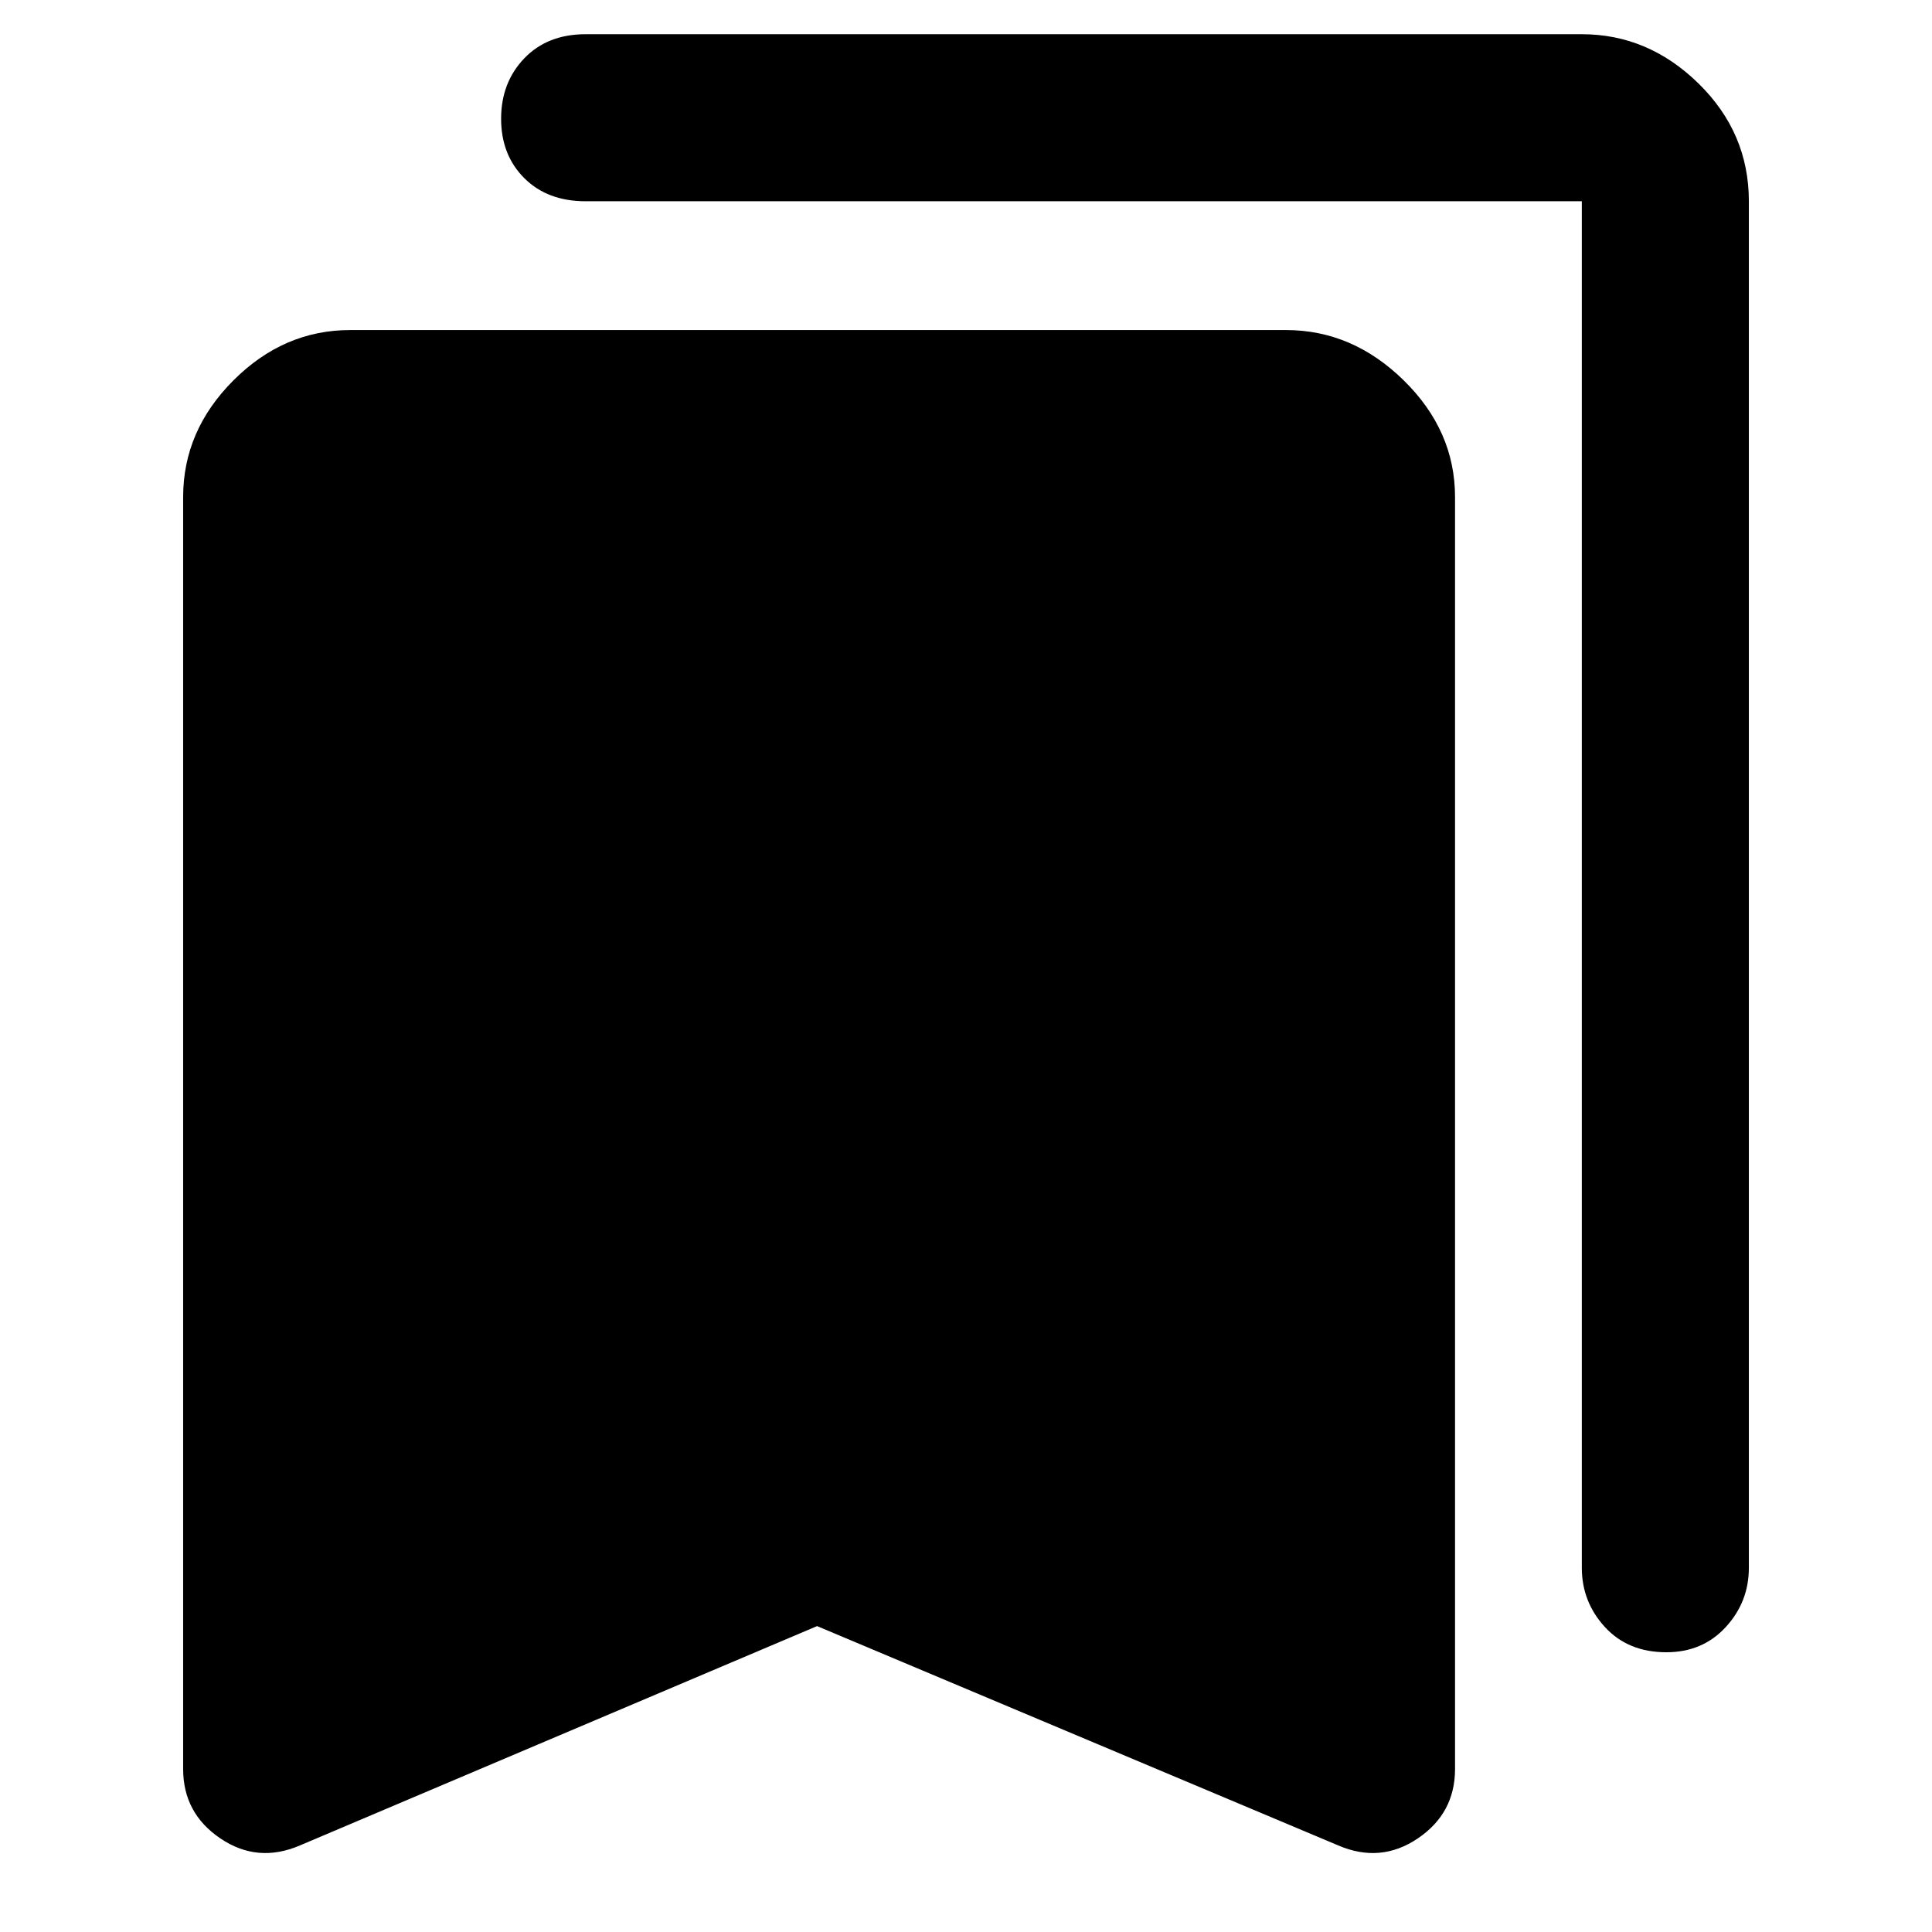 <svg xmlns="http://www.w3.org/2000/svg" height="48" width="48"><path d="M41.4 41.05Q40.45 41.05 39.875 40.425Q39.3 39.8 39.3 38.95V5Q39.3 5 39.3 5Q39.3 5 39.3 5H14.55Q13.6 5 13.025 4.425Q12.45 3.85 12.45 2.95Q12.45 2.05 13.025 1.45Q13.6 0.85 14.55 0.85H39.3Q40.95 0.85 42.2 2.075Q43.45 3.3 43.45 5V38.95Q43.45 39.8 42.875 40.425Q42.3 41.05 41.4 41.05ZM7.45 45.85Q6.4 46.3 5.475 45.675Q4.55 45.05 4.55 43.95V12.35Q4.55 10.7 5.8 9.45Q7.05 8.2 8.7 8.2H31.95Q33.6 8.2 34.875 9.45Q36.15 10.7 36.15 12.35V43.95Q36.15 45.05 35.225 45.675Q34.3 46.3 33.25 45.85L20.3 40.4Z"/></svg>